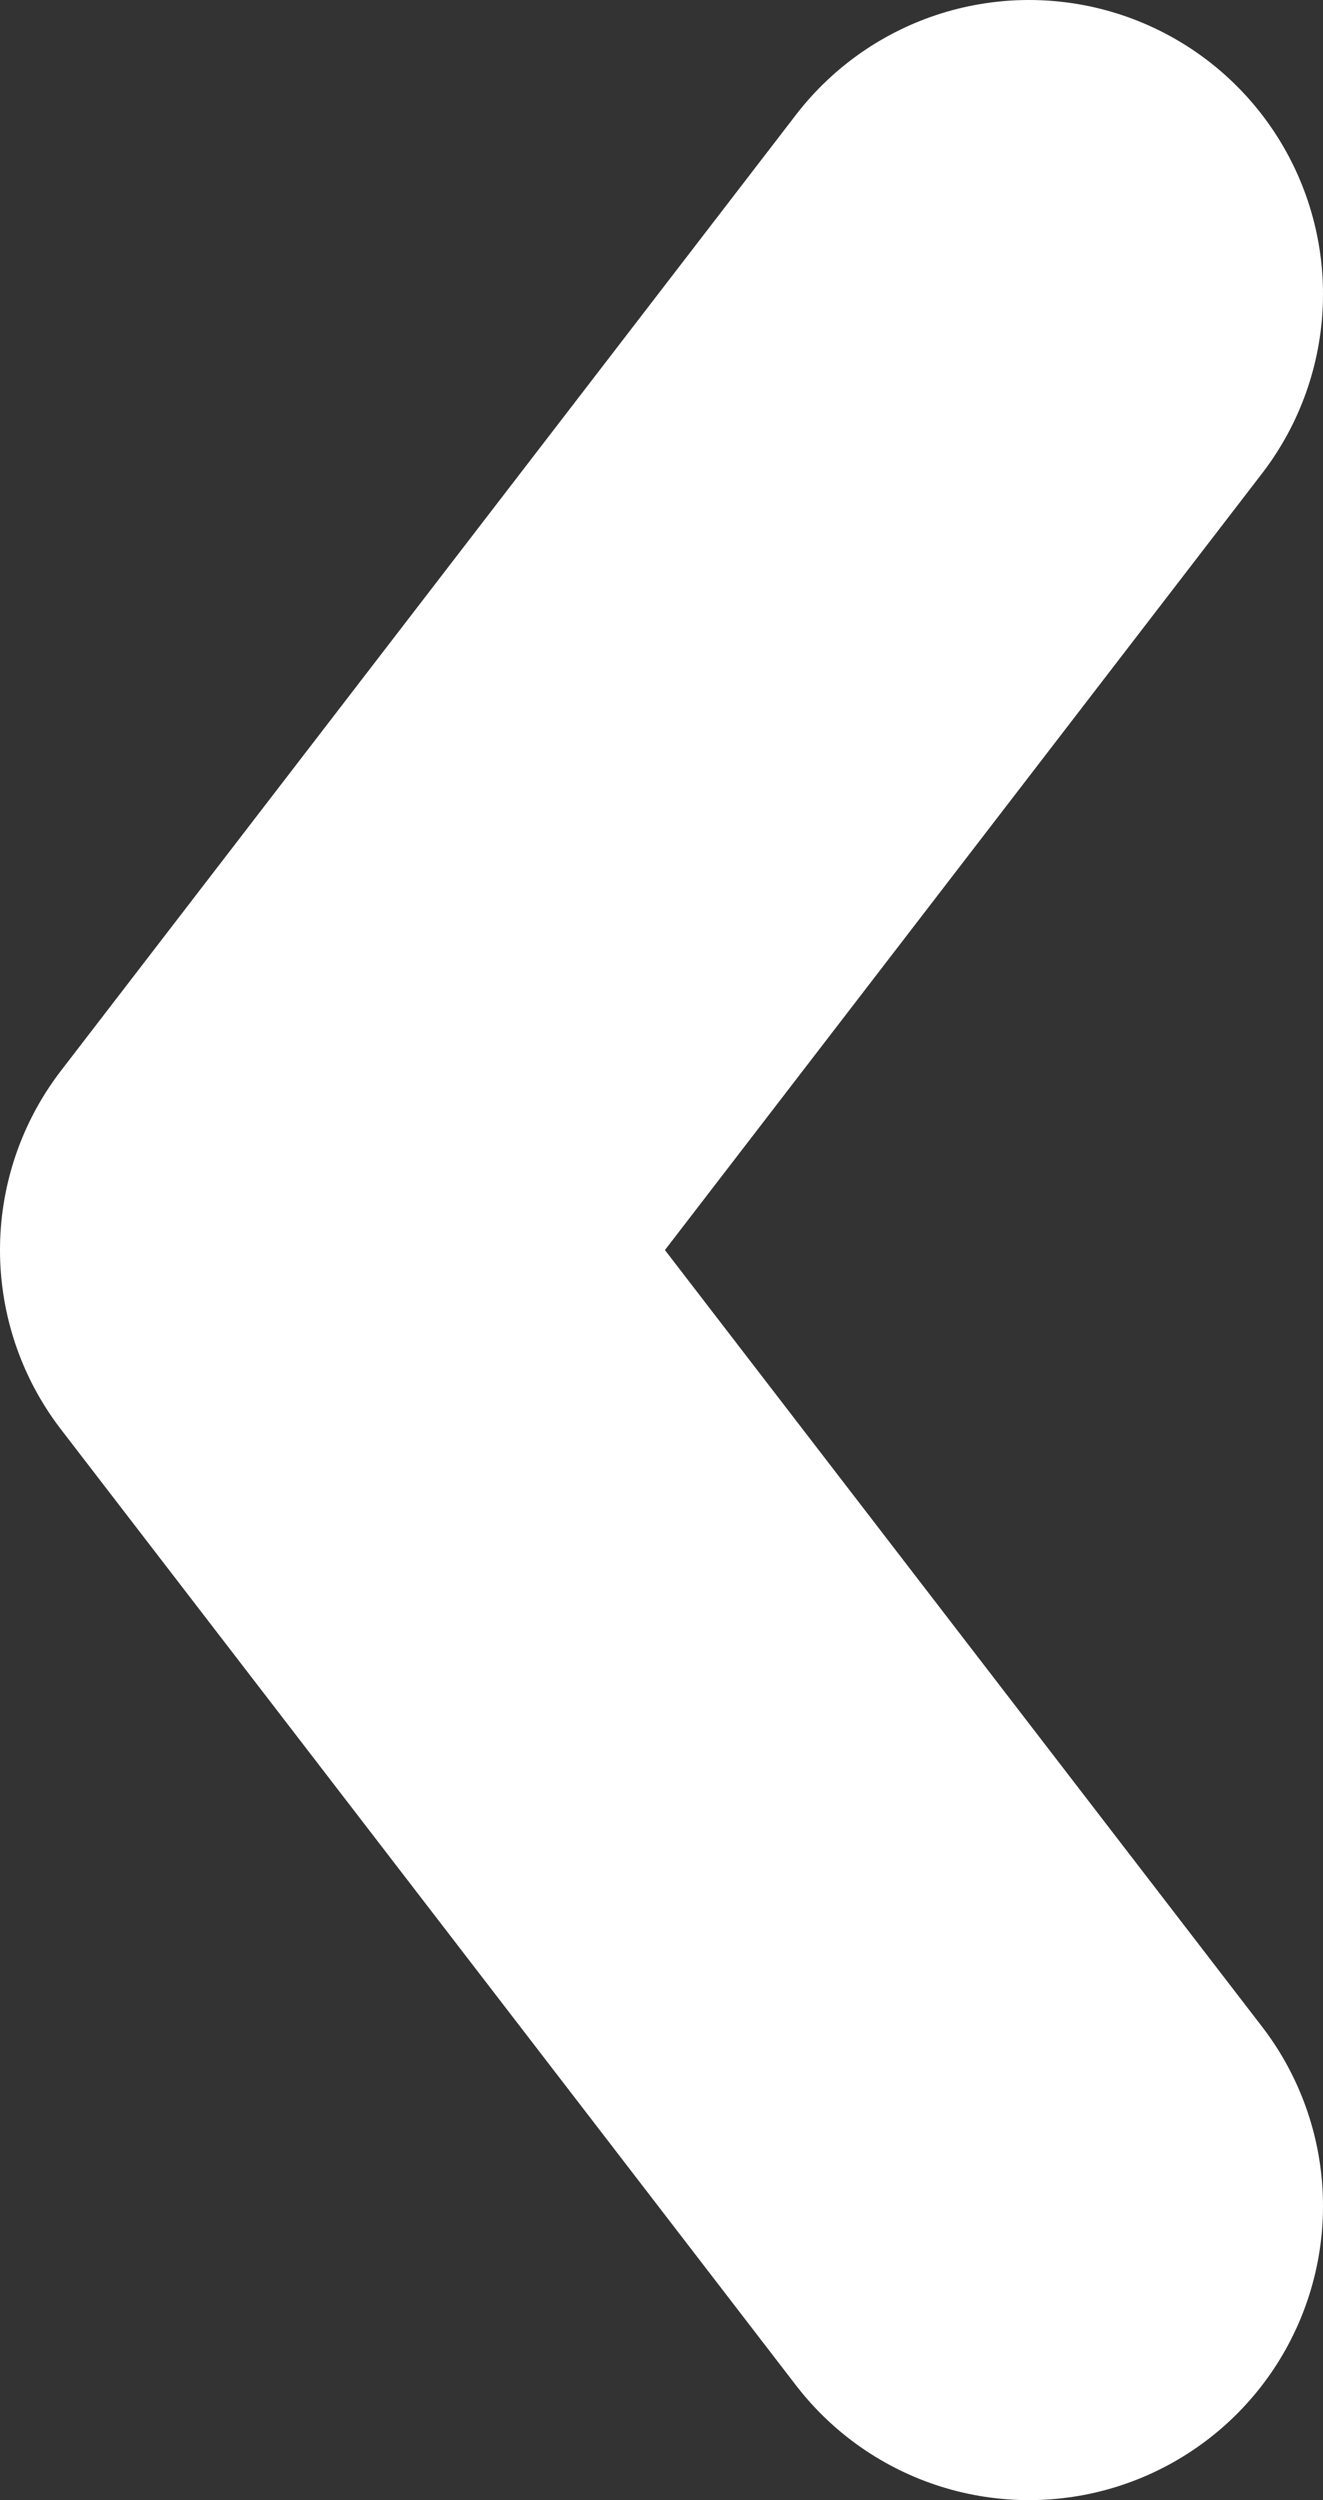 <svg width="9" height="17" viewBox="0 0 9 17" fill="none" xmlns="http://www.w3.org/2000/svg">
<rect x="0" y="0" width="9" height="17" fill="#333333" stroke="none"/>
<path d="M7 15L2 8.5L7 2" stroke="white" stroke-width="4" stroke-linecap="round" stroke-linejoin="round"/>
</svg>
